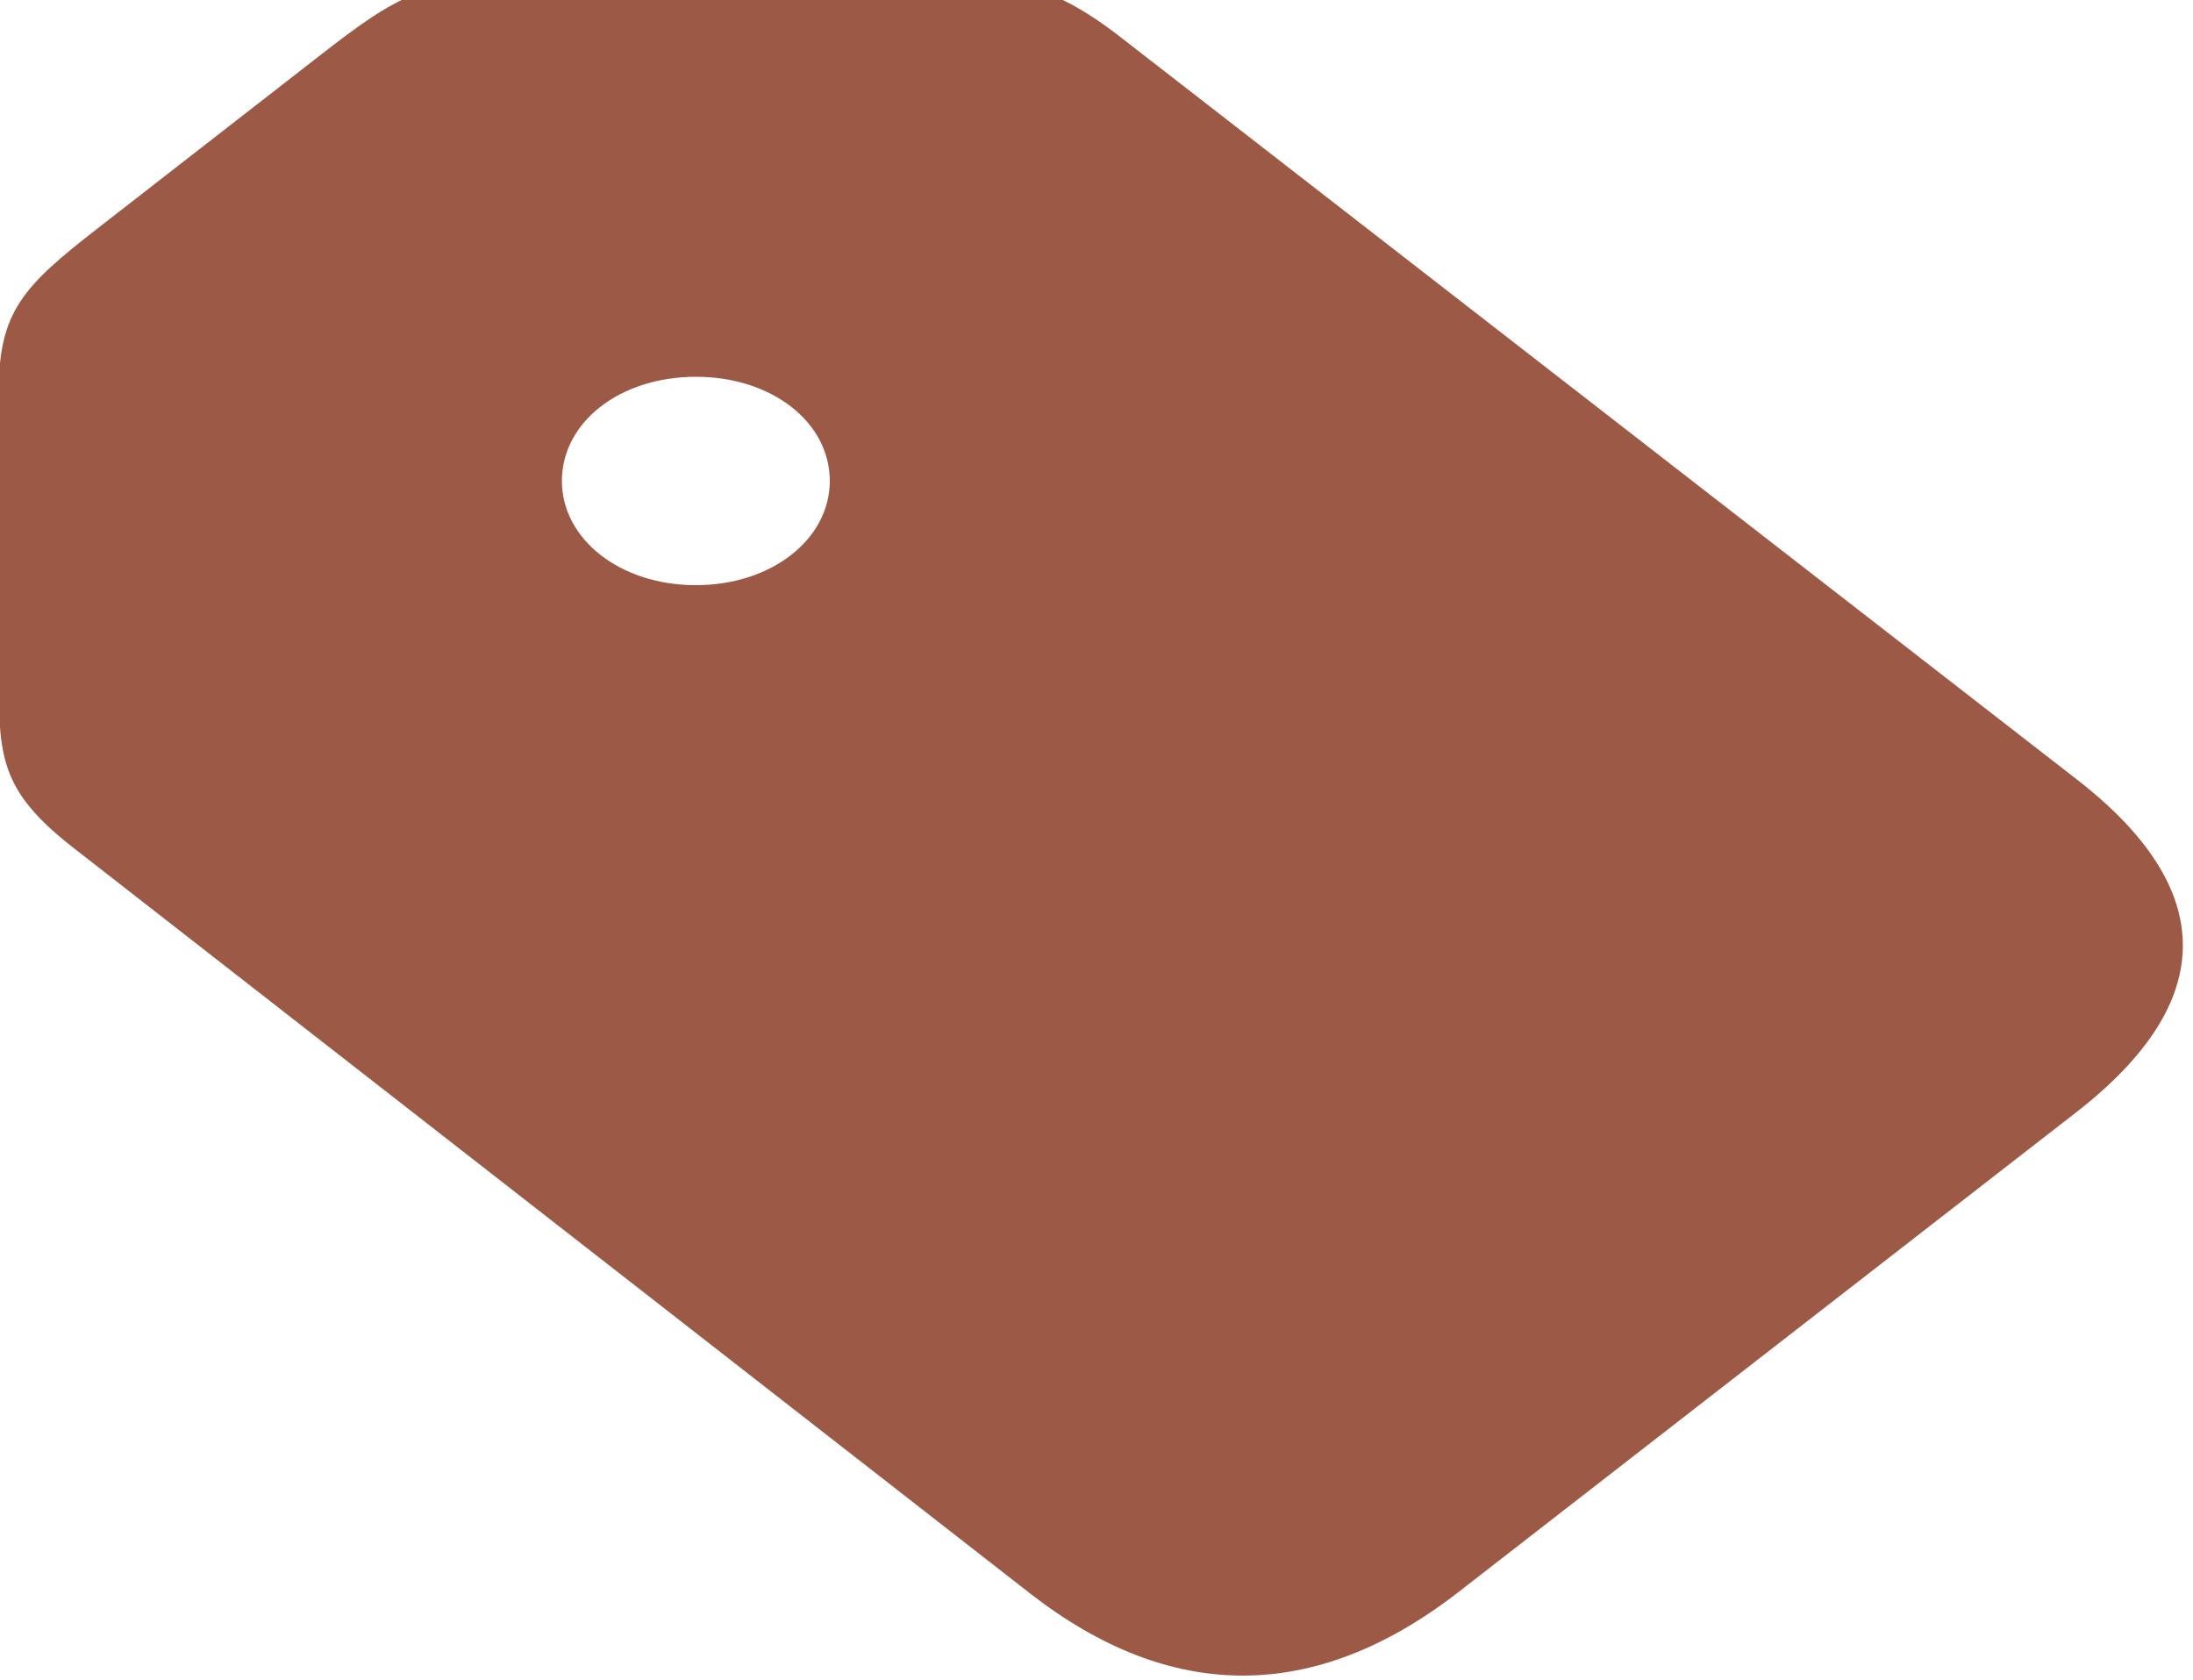 <svg width="94" height="72" viewBox="0 0 94 72" fill="none" xmlns="http://www.w3.org/2000/svg" xmlns:xlink="http://www.w3.org/1999/xlink">
<path d="M44.159,68.299C50.152,72.96 56.313,73.025 62.474,68.267L89.002,47.667C95.121,42.908 95.037,38.084 89.044,33.424L48.057,1.612C44.914,-0.833 43.153,-0.996 38.711,-0.996L22.785,-0.996C18.343,-0.996 16.96,-0.148 13.817,2.296L4.178,9.793C0.993,12.27 -0.055,13.346 -0.055,16.801L-0.055,29.186C-0.055,32.609 0.112,34.01 3.298,36.455L44.159,68.299ZM29.826,25.08C26.557,25.08 24.085,23.091 24.085,20.614C24.085,18.104 26.557,16.149 29.826,16.149C33.095,16.149 35.568,18.104 35.568,20.614C35.568,23.091 33.095,25.08 29.826,25.08Z" fill="#9C5A46"/>
</svg>

